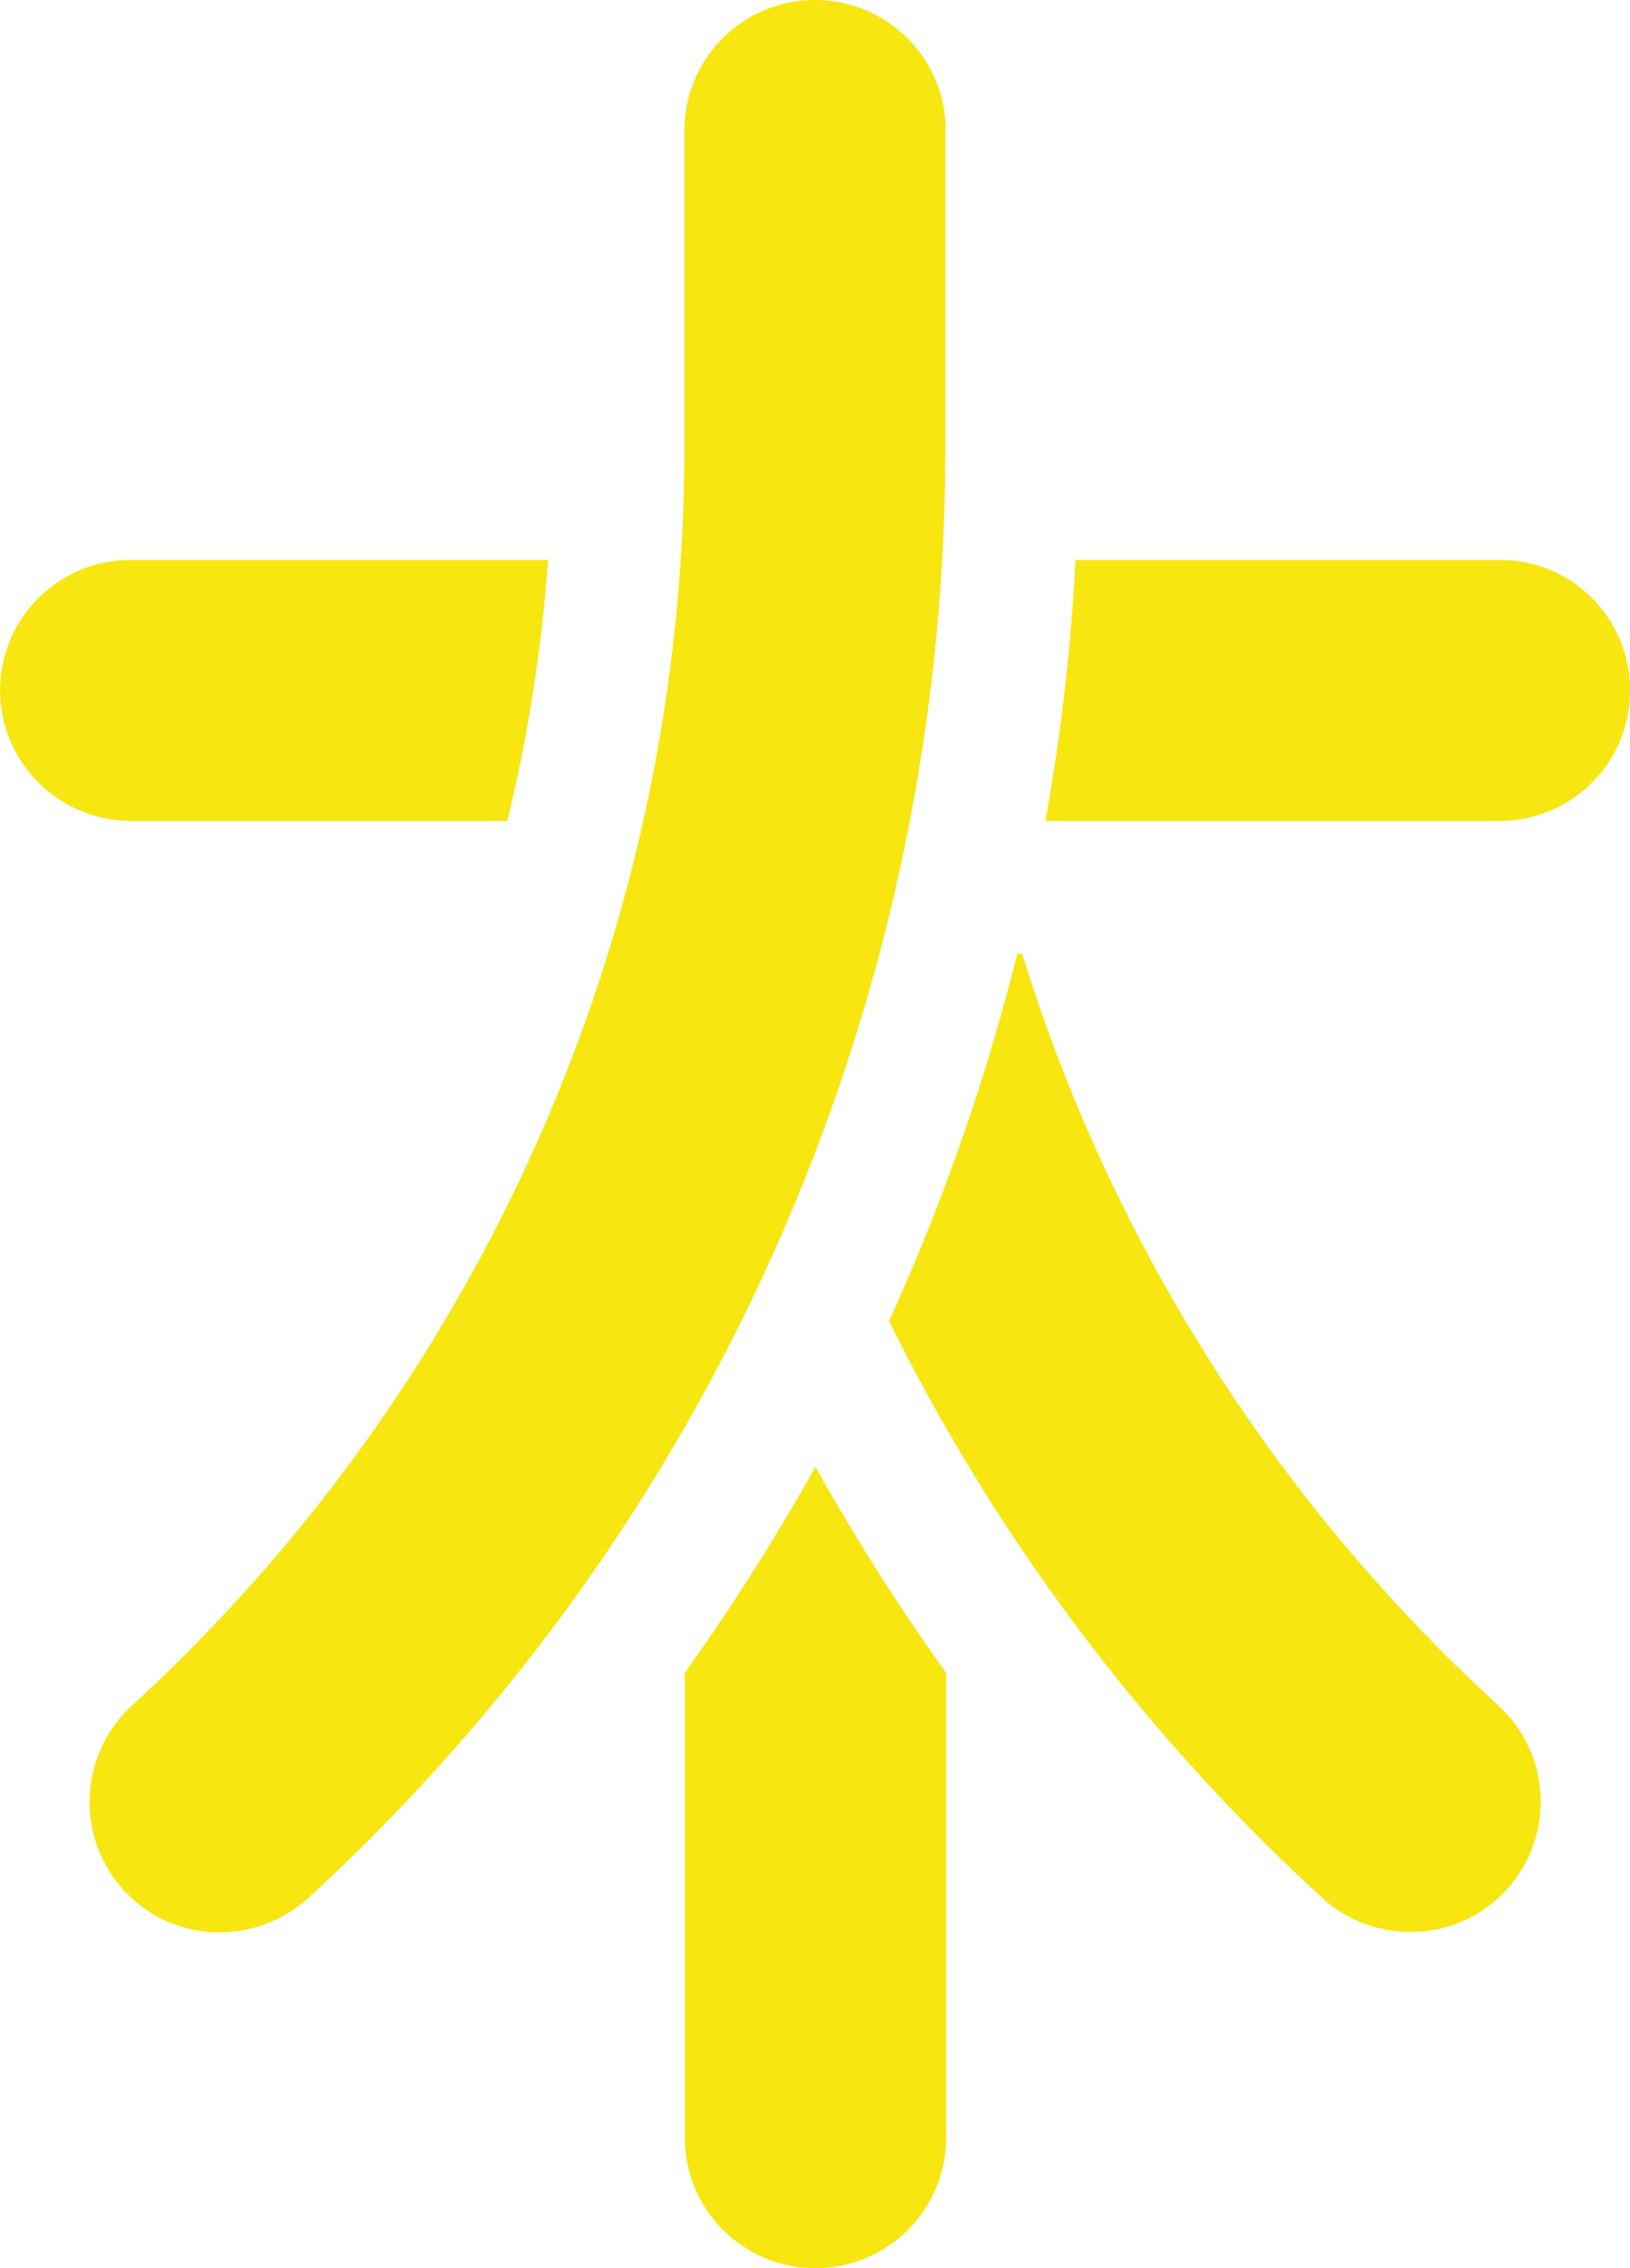 <svg xmlns="http://www.w3.org/2000/svg" viewBox="993.699 127.972 25.156 35">
  <defs>
    <style>
      .cls-1 {
        fill: #f7e60f;
      }
    </style>
  </defs>
  <path id="cinden_icon" class="cls-1" d="M-711.13-100.989v-7.171a34.24,34.24,0,0,0,2.016-3.179,33.579,33.579,0,0,0,2.017,3.179v7.171a2.016,2.016,0,0,1-2.017,2.016A2.015,2.015,0,0,1-711.13-100.989Zm-8.662-3.821a2.018,2.018,0,0,1,.13-2.844,26.329,26.329,0,0,0,8.525-19.359v-4.943a2.016,2.016,0,0,1,2.017-2.017,2.016,2.016,0,0,1,2.016,2.017h-.006v4.949a30.338,30.338,0,0,1-9.837,22.326,2.04,2.04,0,0,1-1.361.526A2,2,0,0,1-719.792-104.81Zm18.5.122a30.275,30.275,0,0,1-6.686-8.9A32.885,32.885,0,0,0-706-119.255h.076a26.23,26.23,0,0,0,7.349,11.6,2.01,2.01,0,0,1,.13,2.837,1.987,1.987,0,0,1-1.483.656A2,2,0,0,1-701.294-104.688Zm-4.273-16.618a31.691,31.691,0,0,0,.465-4.027h6.548a2.008,2.008,0,0,1,2.01,2.01,2.01,2.01,0,0,1-2.01,2.017Zm-14.116,0a2.021,2.021,0,0,1-2.017-2.017,2.015,2.015,0,0,1,2.017-2.01h6.44a24.254,24.254,0,0,1-.629,4.027Z" transform="translate(1715.398 261.945)"/>
</svg>
